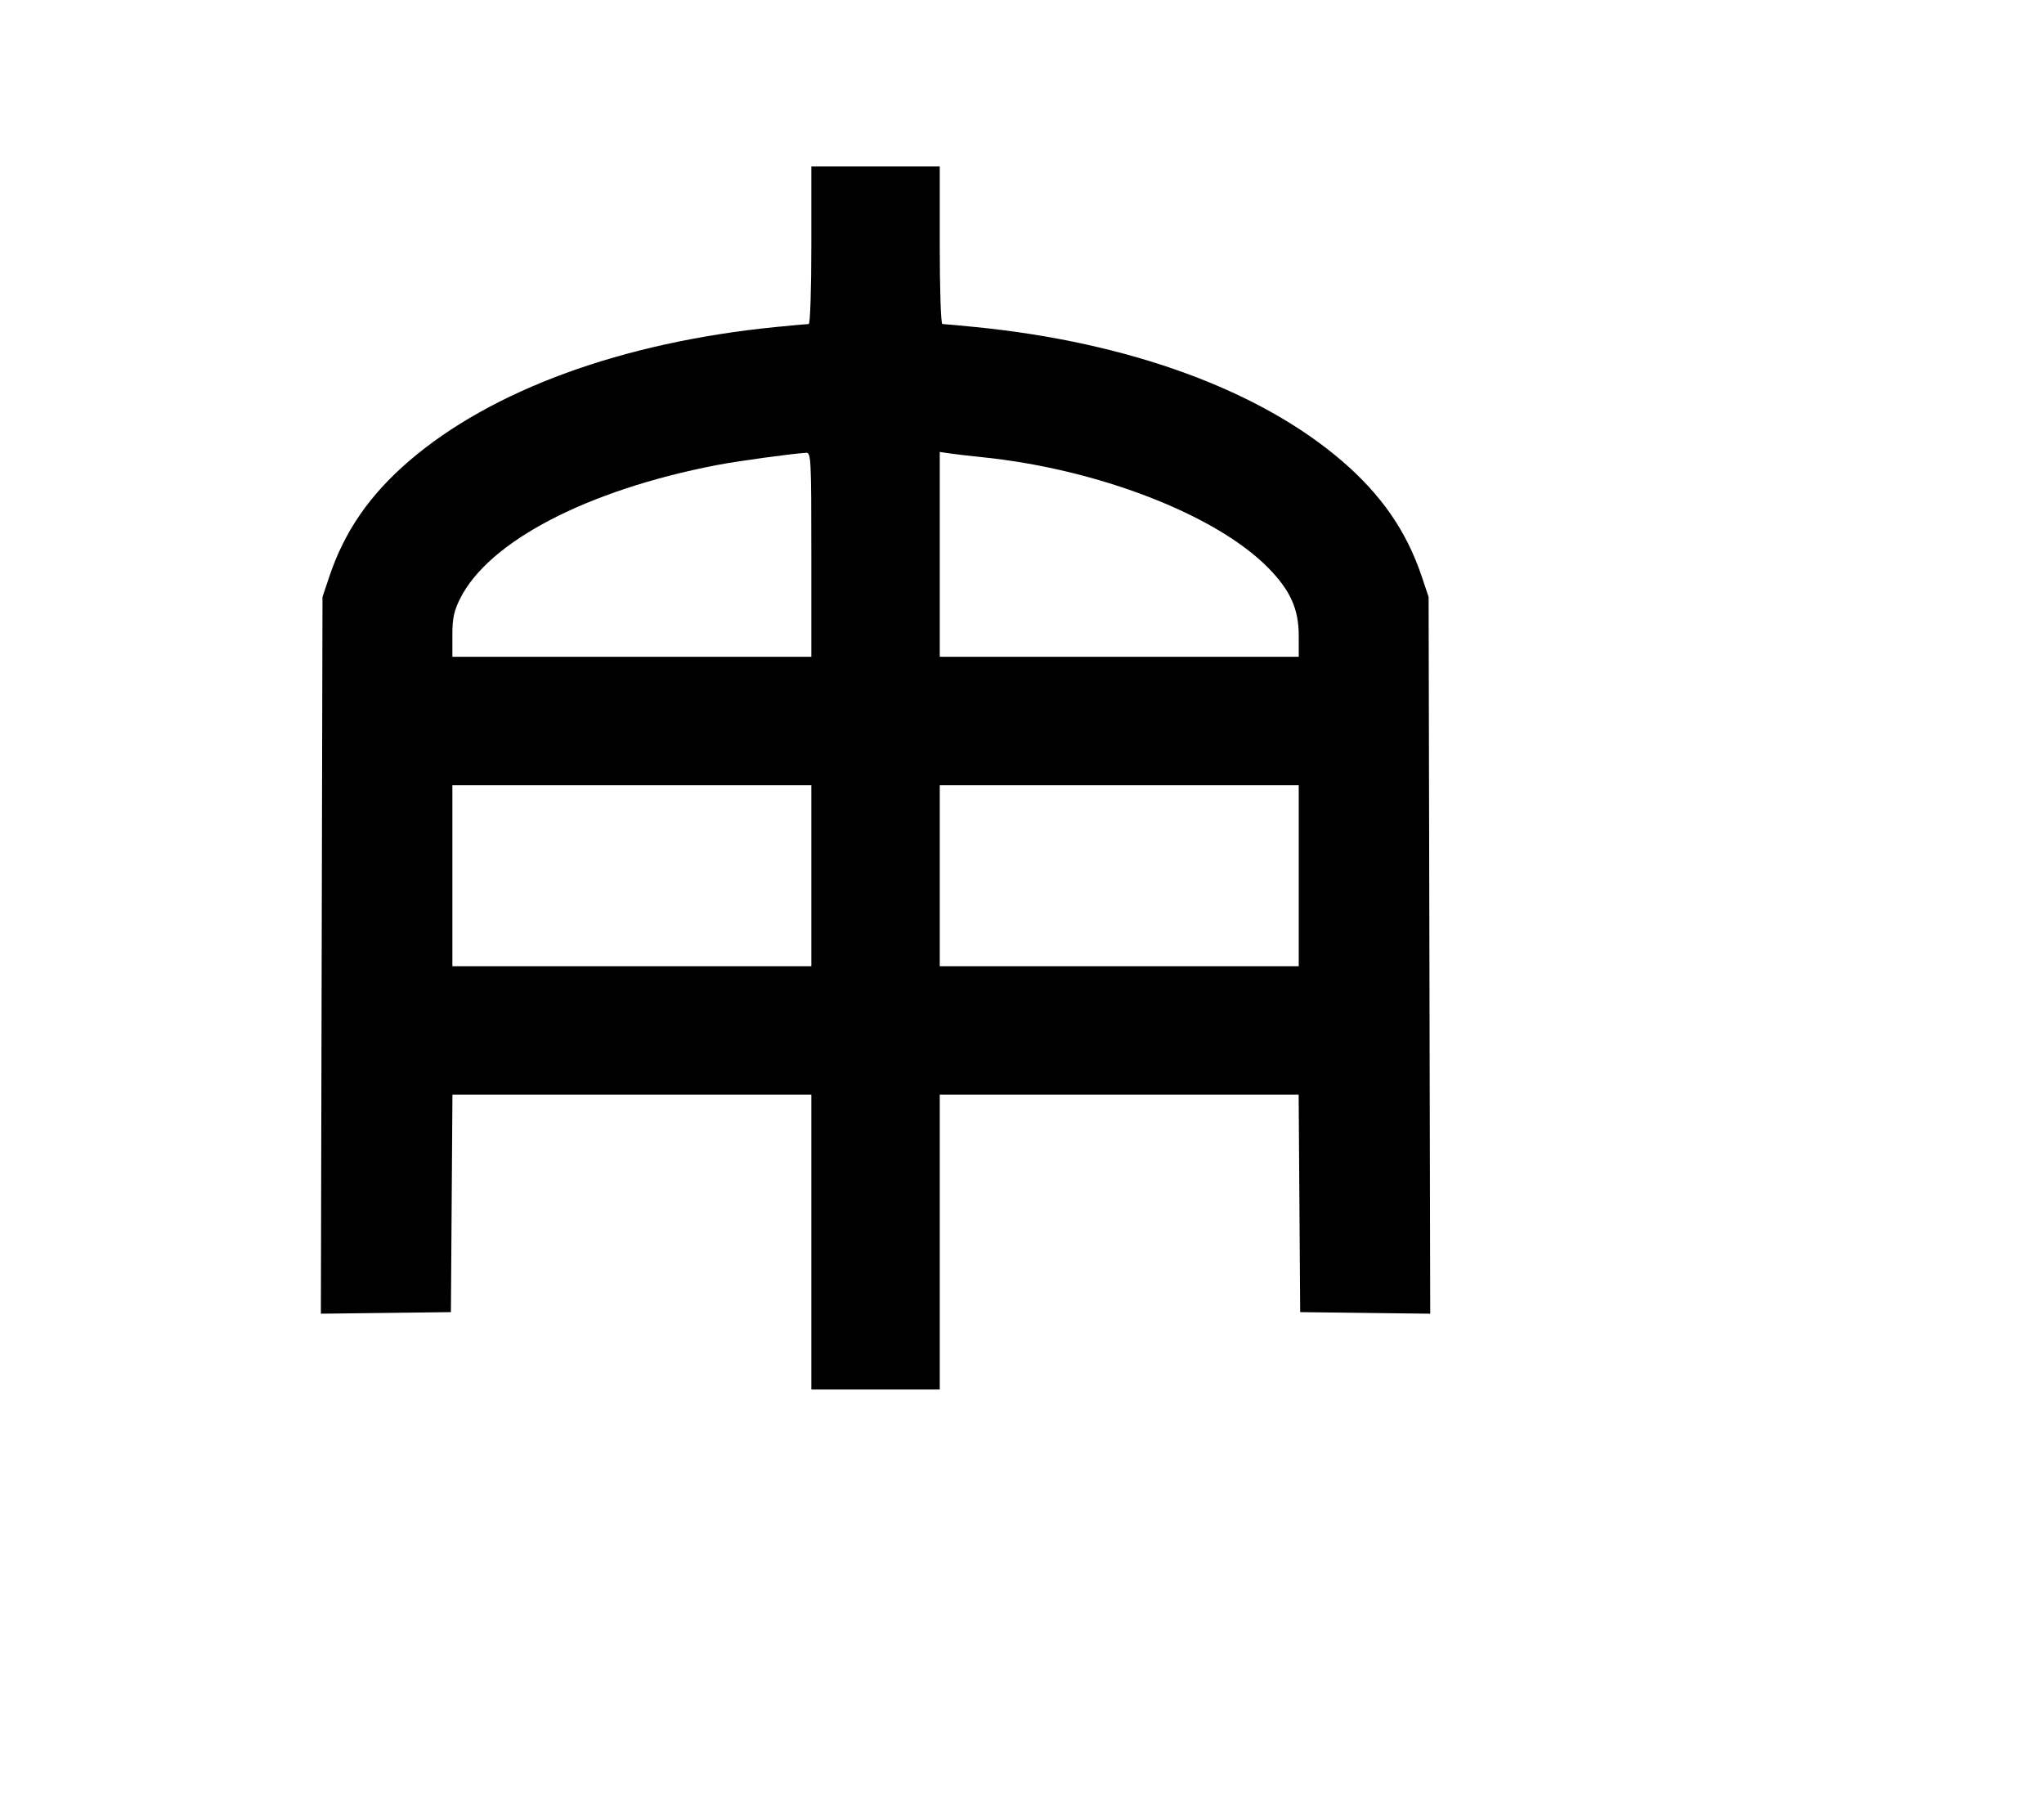 <svg width="136mm" height="120mm" version="1.1" viewBox="0 0 600 529.412" xmlns="http://www.w3.org/2000/svg"><path d="M238.163 71.963 C 238.163 84.985,237.828 95.094,237.397 95.094 C 236.975 95.094,232.638 95.489,227.759 95.972 C 182.683 100.434,144.292 114.457,120.063 135.310 C 108.494 145.267,101.123 155.949,96.677 169.198 L 94.665 175.195 94.428 280.372 L 94.191 385.548 113.276 385.317 L 132.360 385.087 132.585 353.175 L 132.809 321.262 185.486 321.262 L 238.163 321.262 238.163 364.526 L 238.163 407.789 257.010 407.789 L 275.857 407.789 275.857 364.526 L 275.857 321.262 328.534 321.262 L 381.211 321.262 381.435 353.175 L 381.660 385.087 400.744 385.317 L 419.829 385.548 419.592 280.372 L 419.355 175.195 417.343 169.198 C 412.897 155.949,405.526 145.267,393.957 135.310 C 369.728 114.457,331.337 100.434,286.261 95.972 C 281.382 95.489,277.045 95.094,276.623 95.094 C 276.192 95.094,275.857 84.985,275.857 71.963 L 275.857 48.832 257.010 48.832 L 238.163 48.832 238.163 71.963 M238.163 162.773 L 238.163 192.757 185.476 192.757 L 132.788 192.757 132.788 186.500 C 132.788 181.457,133.227 179.364,135.048 175.710 C 143.421 158.907,172.332 143.850,210.320 136.508 C 216.284 135.355,232.282 133.153,236.663 132.881 C 238.064 132.795,238.163 134.752,238.163 162.773 M287.851 134.128 C 321.961 137.517,356.932 151.004,372.333 166.709 C 378.767 173.271,381.231 178.751,381.231 186.500 L 381.231 192.757 328.544 192.757 L 275.857 192.757 275.857 162.698 L 275.857 132.638 279.070 133.106 C 280.837 133.364,284.788 133.823,287.851 134.128 M238.163 257.010 L 238.163 283.568 185.476 283.568 L 132.788 283.568 132.788 257.010 L 132.788 230.452 185.476 230.452 L 238.163 230.452 238.163 257.010 M381.231 257.010 L 381.231 283.568 328.544 283.568 L 275.857 283.568 275.857 257.010 L 275.857 230.452 328.544 230.452 L 381.231 230.452 381.231 257.010 " stroke="none" fill-rule="evenodd" fill="black"></path></svg>